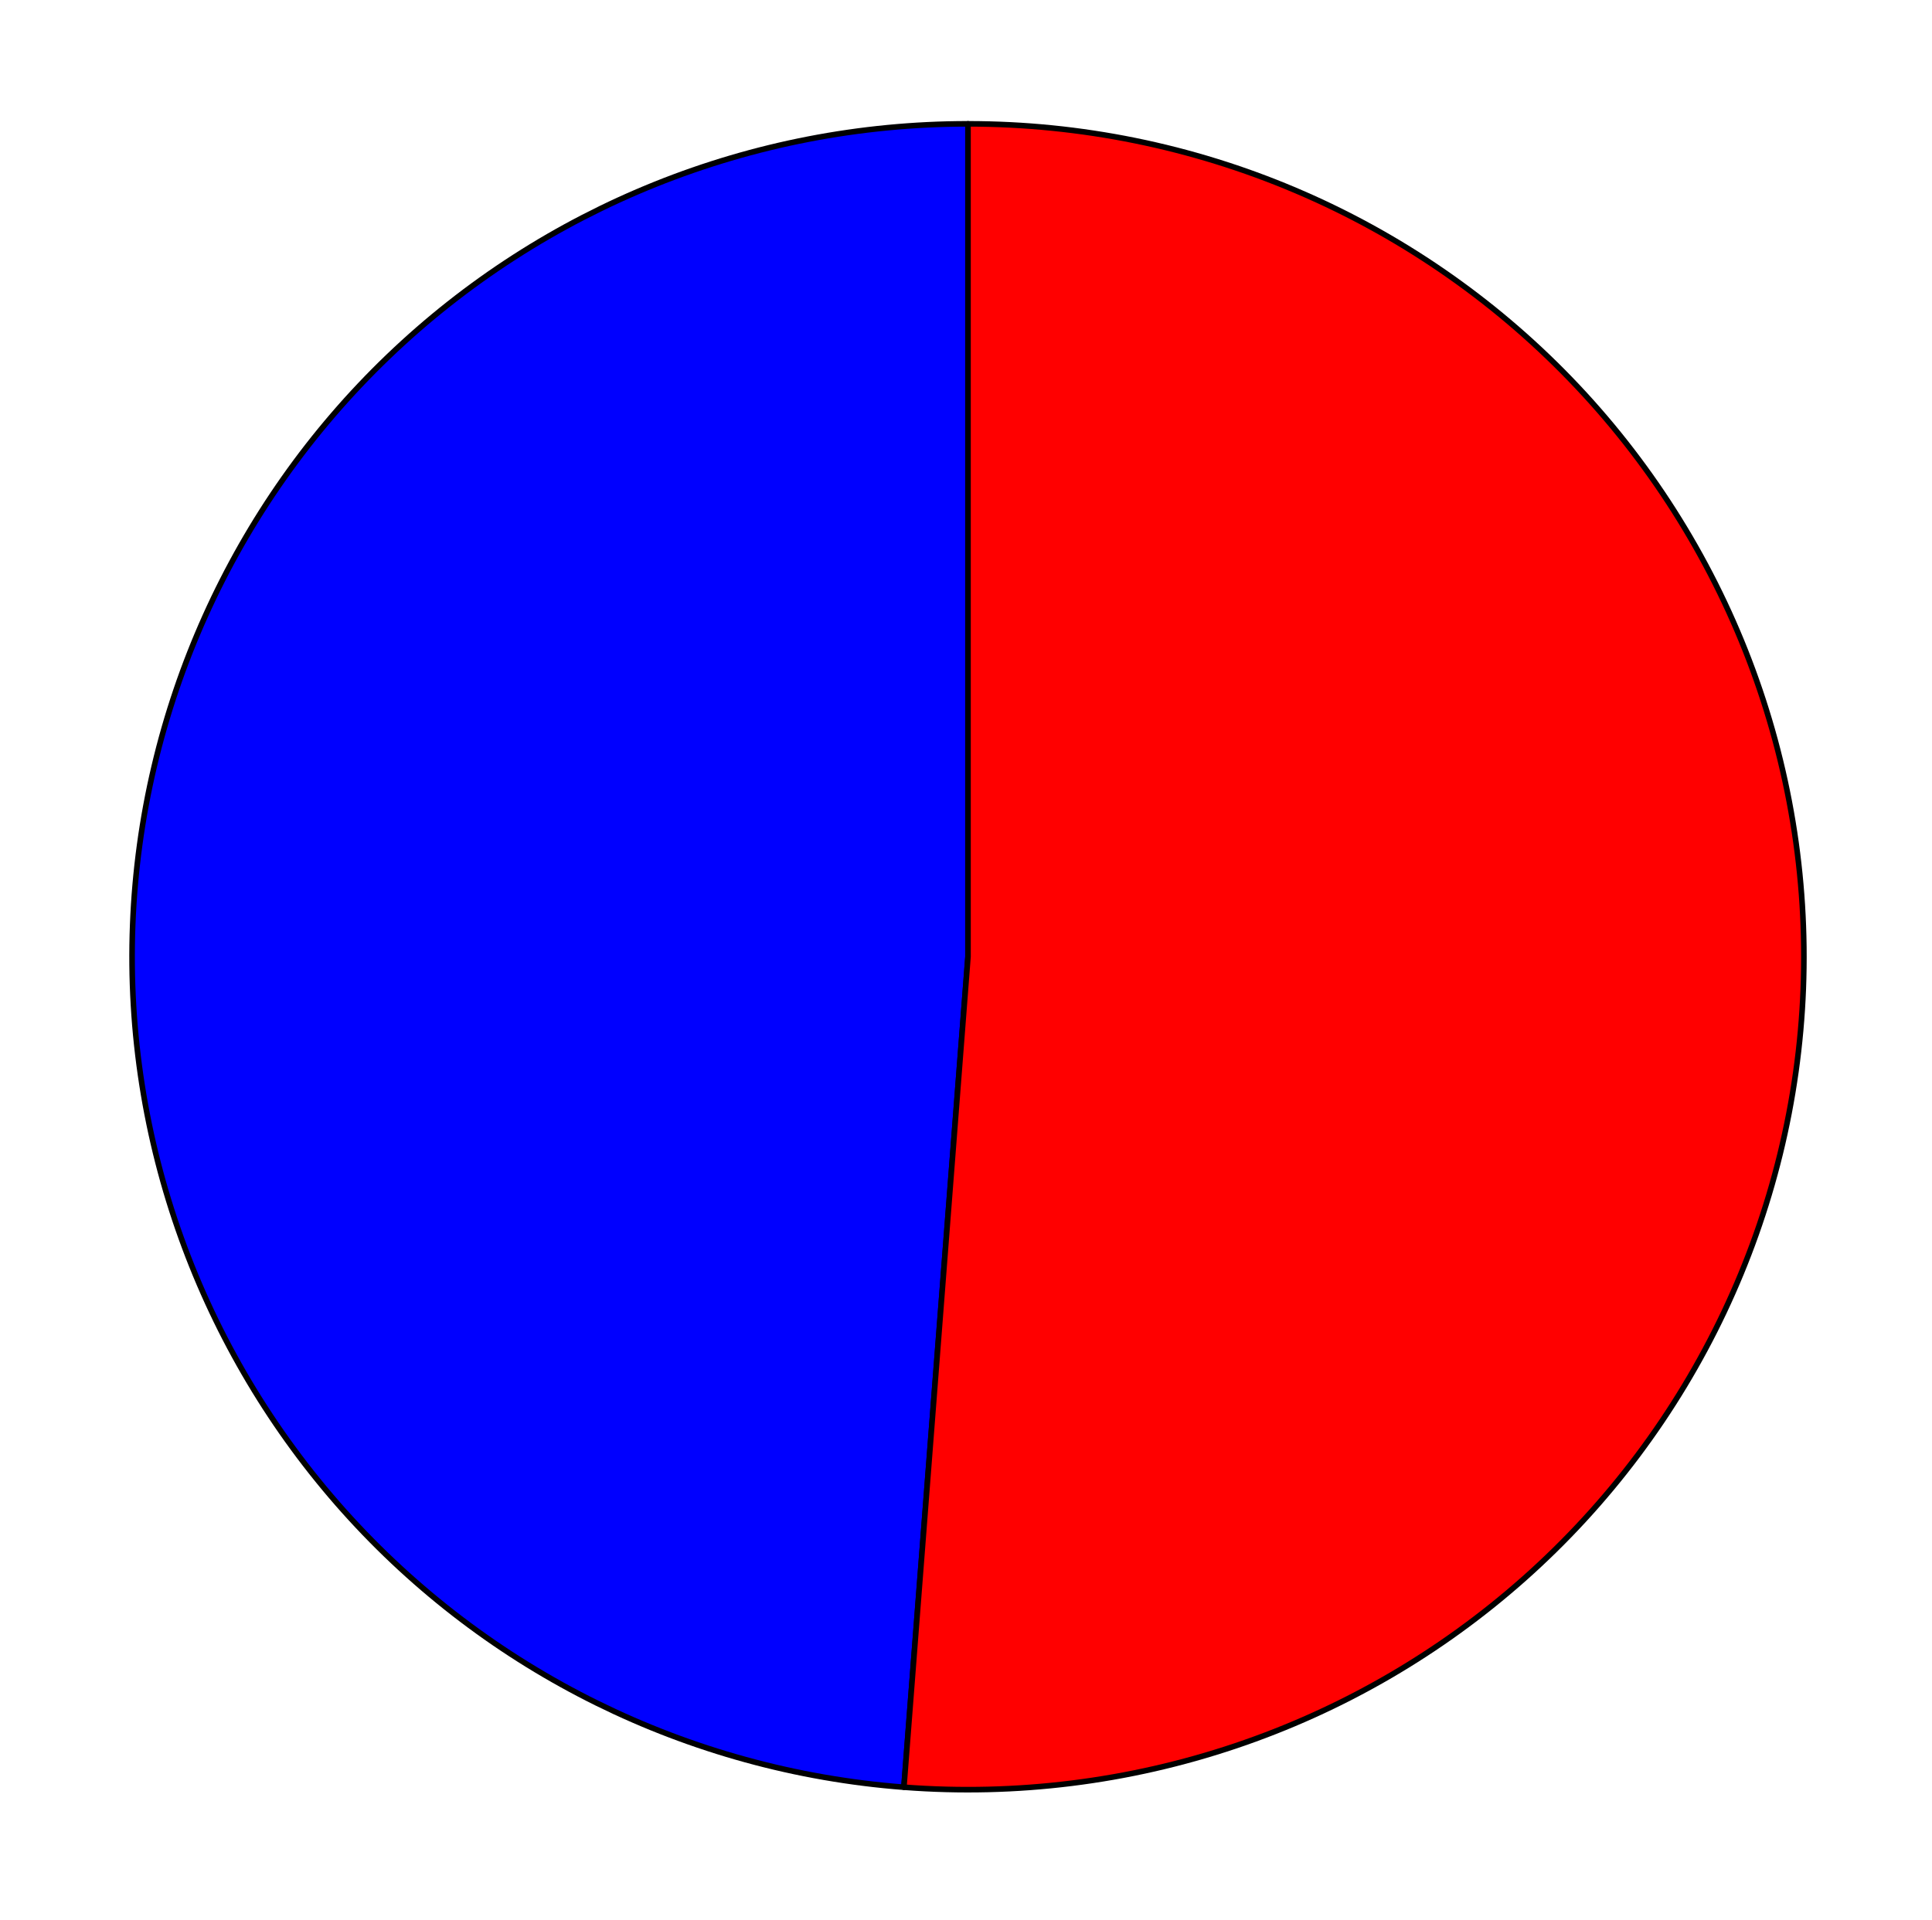 <?xml version="1.0" encoding="utf-8" standalone="no"?>
<!DOCTYPE svg PUBLIC "-//W3C//DTD SVG 1.1//EN"
  "http://www.w3.org/Graphics/SVG/1.1/DTD/svg11.dtd">
<svg xmlns:xlink="http://www.w3.org/1999/xlink" width="345.657pt" height="343.52pt" viewBox="0 0 345.657 343.52" xmlns="http://www.w3.org/2000/svg" version="1.1">
 <defs>
  <style type="text/css">*{stroke-linejoin: round; stroke-linecap: butt}</style>
 </defs>
 <g id="figure_1">
  <g id="patch_1">
   <path d="M 0 343.52 
L 345.657 343.52 
L 345.657 0 
L 0 0 
L 0 343.52 
z
" style="fill: none"/>
  </g>
  <g id="axes_1">
   <g id="patch_2">
    <path d="M 173.184 22.16 
C 134.526 22.16 97.336 37.098 69.481 63.814 
C 41.627 90.529 25.223 126.994 23.74 165.493 
C 22.257 203.992 35.808 241.603 61.526 270.368 
C 87.243 299.133 123.175 316.869 161.719 319.822 
L 173.184 171.21 
L 173.184 22.16 
z
" style="fill: #0000ff; stroke: #000000; stroke-linejoin: miter"/>
   </g>
   <g id="patch_3">
    <path d="M 161.719 319.822 
C 181.782 321.36 201.952 318.846 221.017 312.432 
C 240.082 306.018 257.653 295.834 272.677 282.493 
C 287.7 269.151 299.868 252.924 308.451 234.786 
C 317.034 216.647 321.856 196.967 322.628 176.928 
C 323.4 156.888 320.105 136.898 312.943 118.157 
C 305.781 99.416 294.896 82.307 280.944 67.857 
C 266.991 53.407 250.254 41.911 231.738 34.059 
C 213.223 26.207 193.306 22.16 173.184 22.16 
L 173.184 171.21 
L 161.719 319.822 
z
" style="fill: #ff0000; stroke: #000000; stroke-linejoin: miter"/>
   </g>
   <g id="matplotlib.axis_1"/>
   <g id="matplotlib.axis_2"/>
  </g>
 </g>
</svg>
